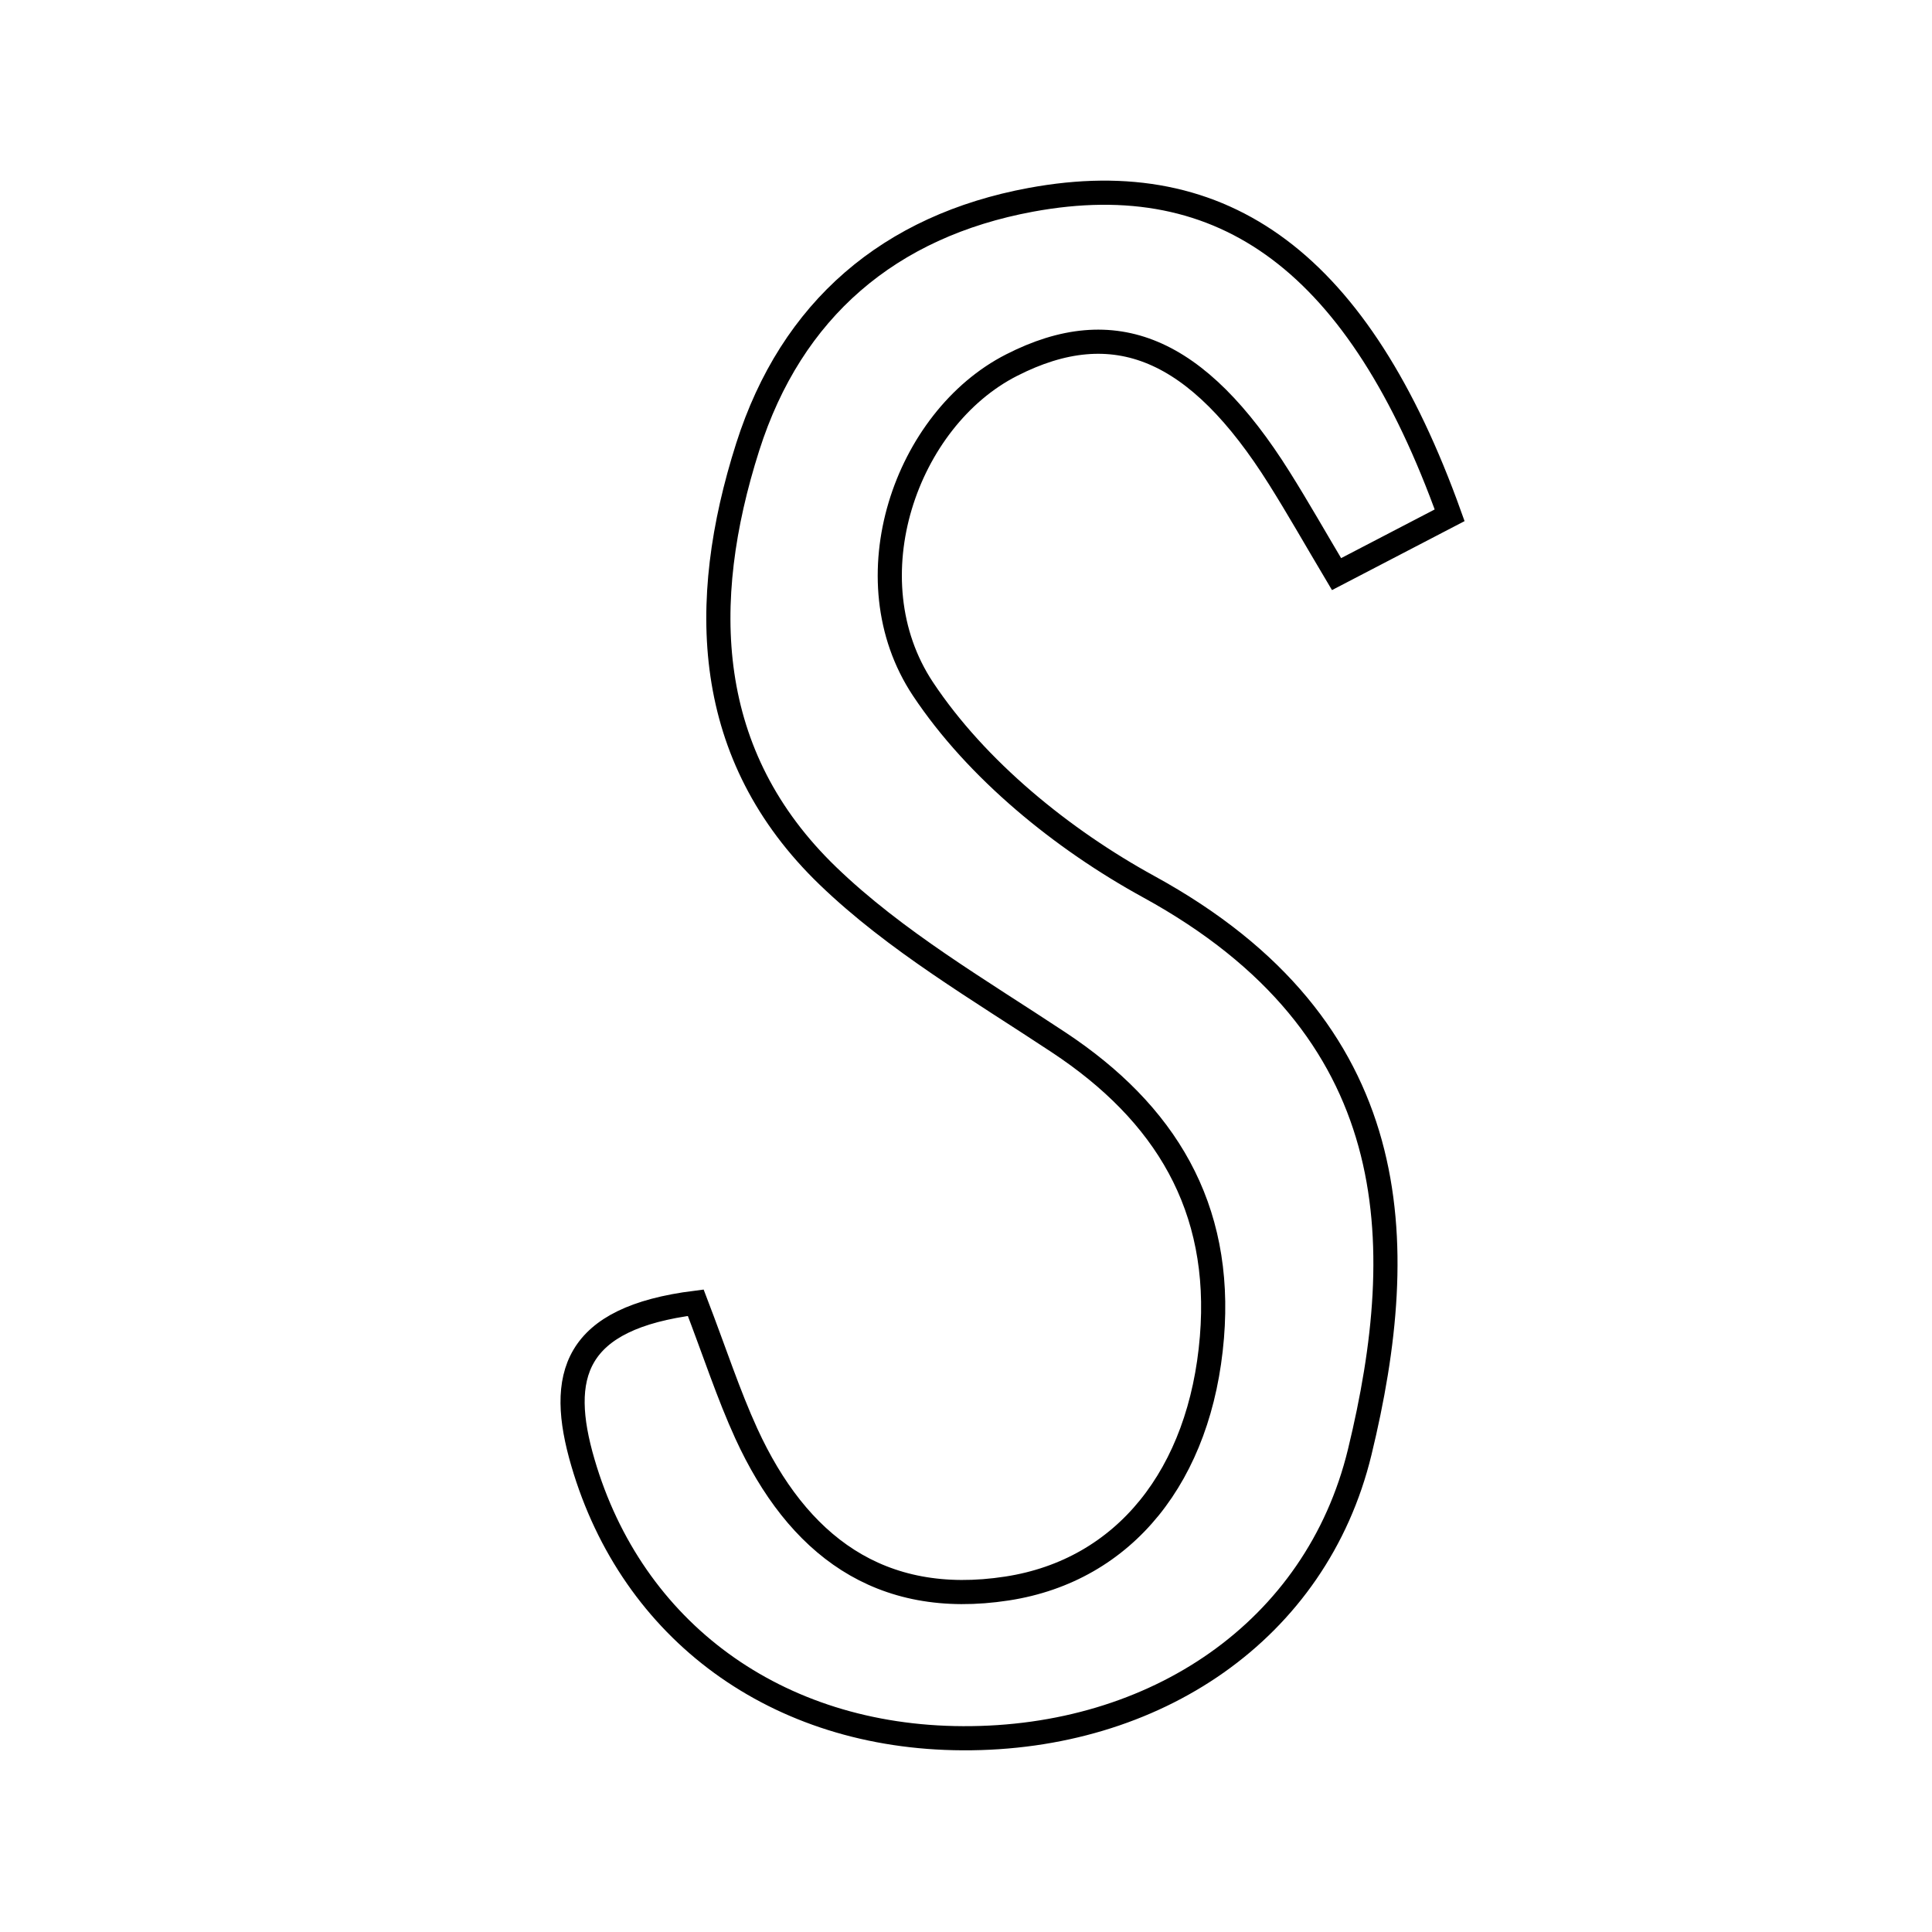 <svg xmlns="http://www.w3.org/2000/svg" viewBox="0.0 0.0 24.0 24.0" height="200px" width="200px"><path fill="none" stroke="black" stroke-width=".3" stroke-opacity="1.0"  filling="0" d="M12.806 2.482 C15.216 2.036 16.886 3.272 18.008 6.401 C17.597 6.615 17.161 6.842 16.603 7.132 C16.34 6.69 16.125 6.31 15.893 5.941 C14.874 4.317 13.843 3.884 12.566 4.536 C11.254 5.204 10.556 7.188 11.465 8.558 C12.132 9.562 13.197 10.427 14.27 11.015 C17.475 12.771 17.526 15.419 16.891 18.038 C16.352 20.262 14.343 21.604 11.961 21.593 C9.645 21.584 7.852 20.261 7.241 18.168 C6.925 17.09 7.122 16.374 8.643 16.183 C8.882 16.807 9.048 17.32 9.271 17.808 C9.904 19.189 10.927 19.977 12.51 19.733 C13.974 19.508 14.915 18.32 15.055 16.612 C15.188 14.993 14.475 13.824 13.15 12.948 C12.167 12.297 11.124 11.69 10.285 10.881 C8.734 9.386 8.672 7.489 9.288 5.553 C9.832 3.844 11.048 2.807 12.806 2.482"></path></svg>